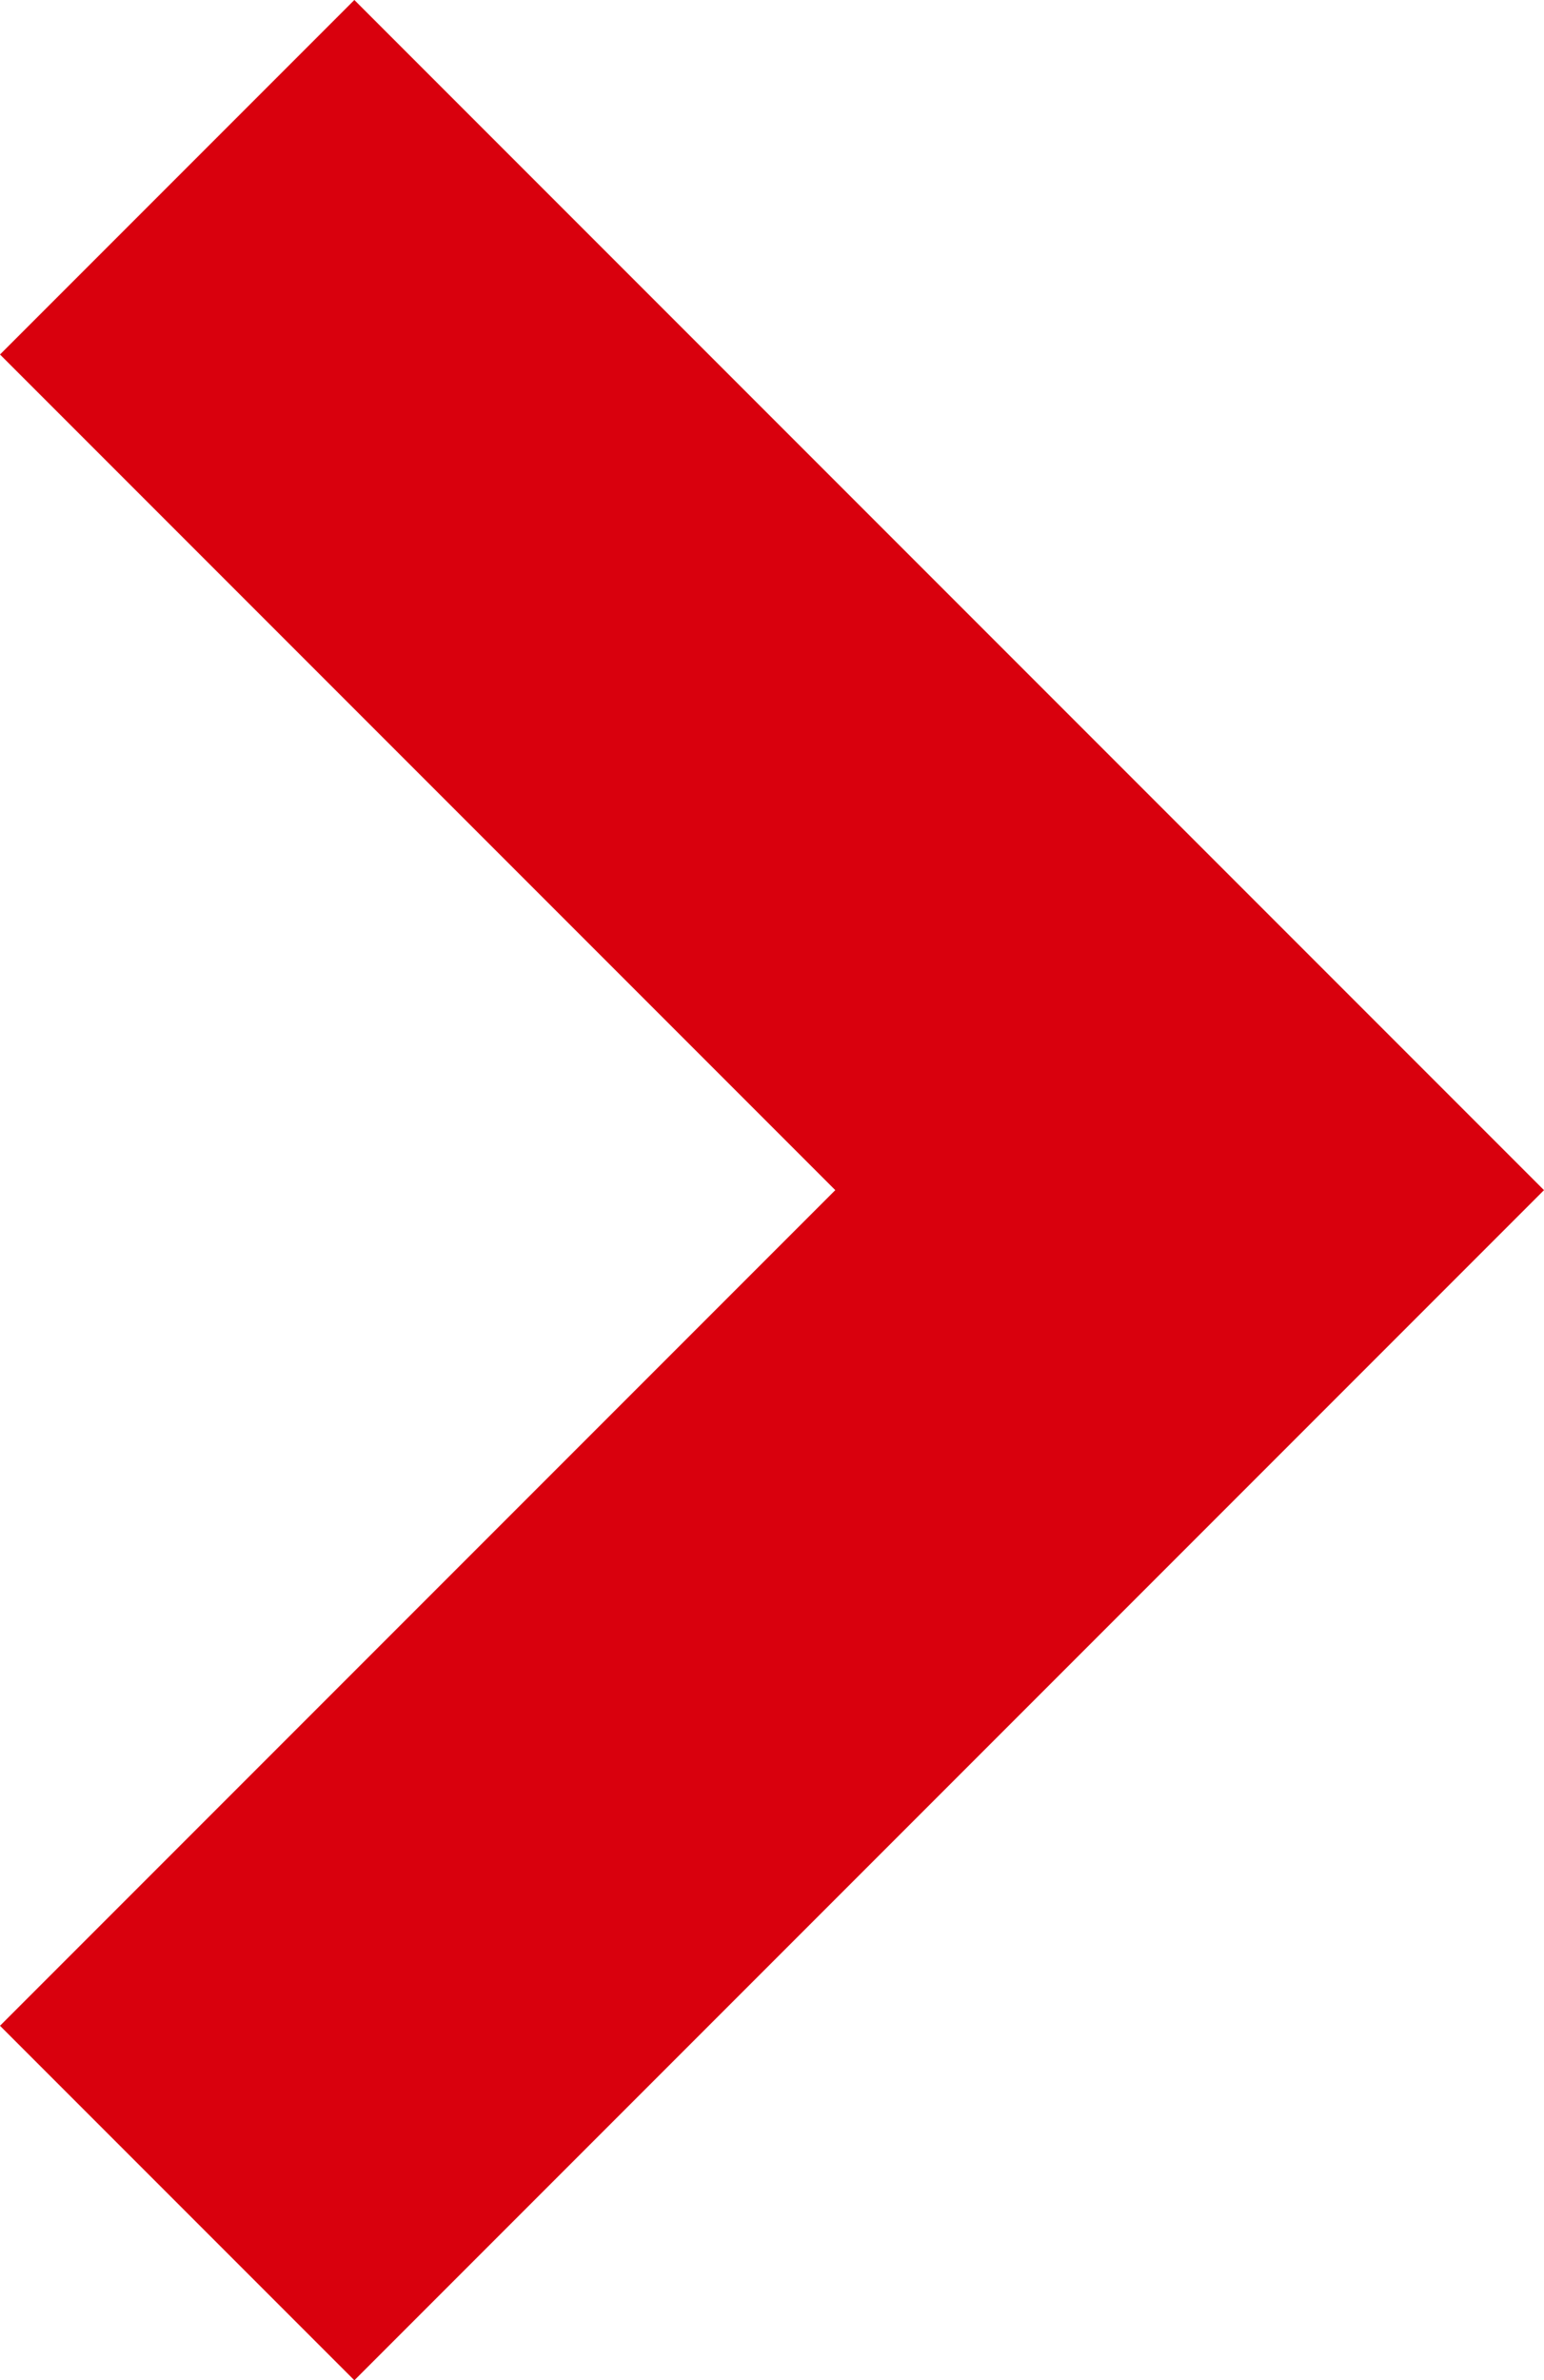 <svg xmlns="http://www.w3.org/2000/svg" width="6.1" height="9.4" viewBox="0 0 6.1 9.4">
  <path id="Path_36" data-name="Path 36" d="M4.7,6.1,0,1.4,1.4,0,4.7,3.3,8,0,9.4,1.4Z" transform="translate(0 9.4) rotate(-90)" fill="#d9000d"/>
</svg>

